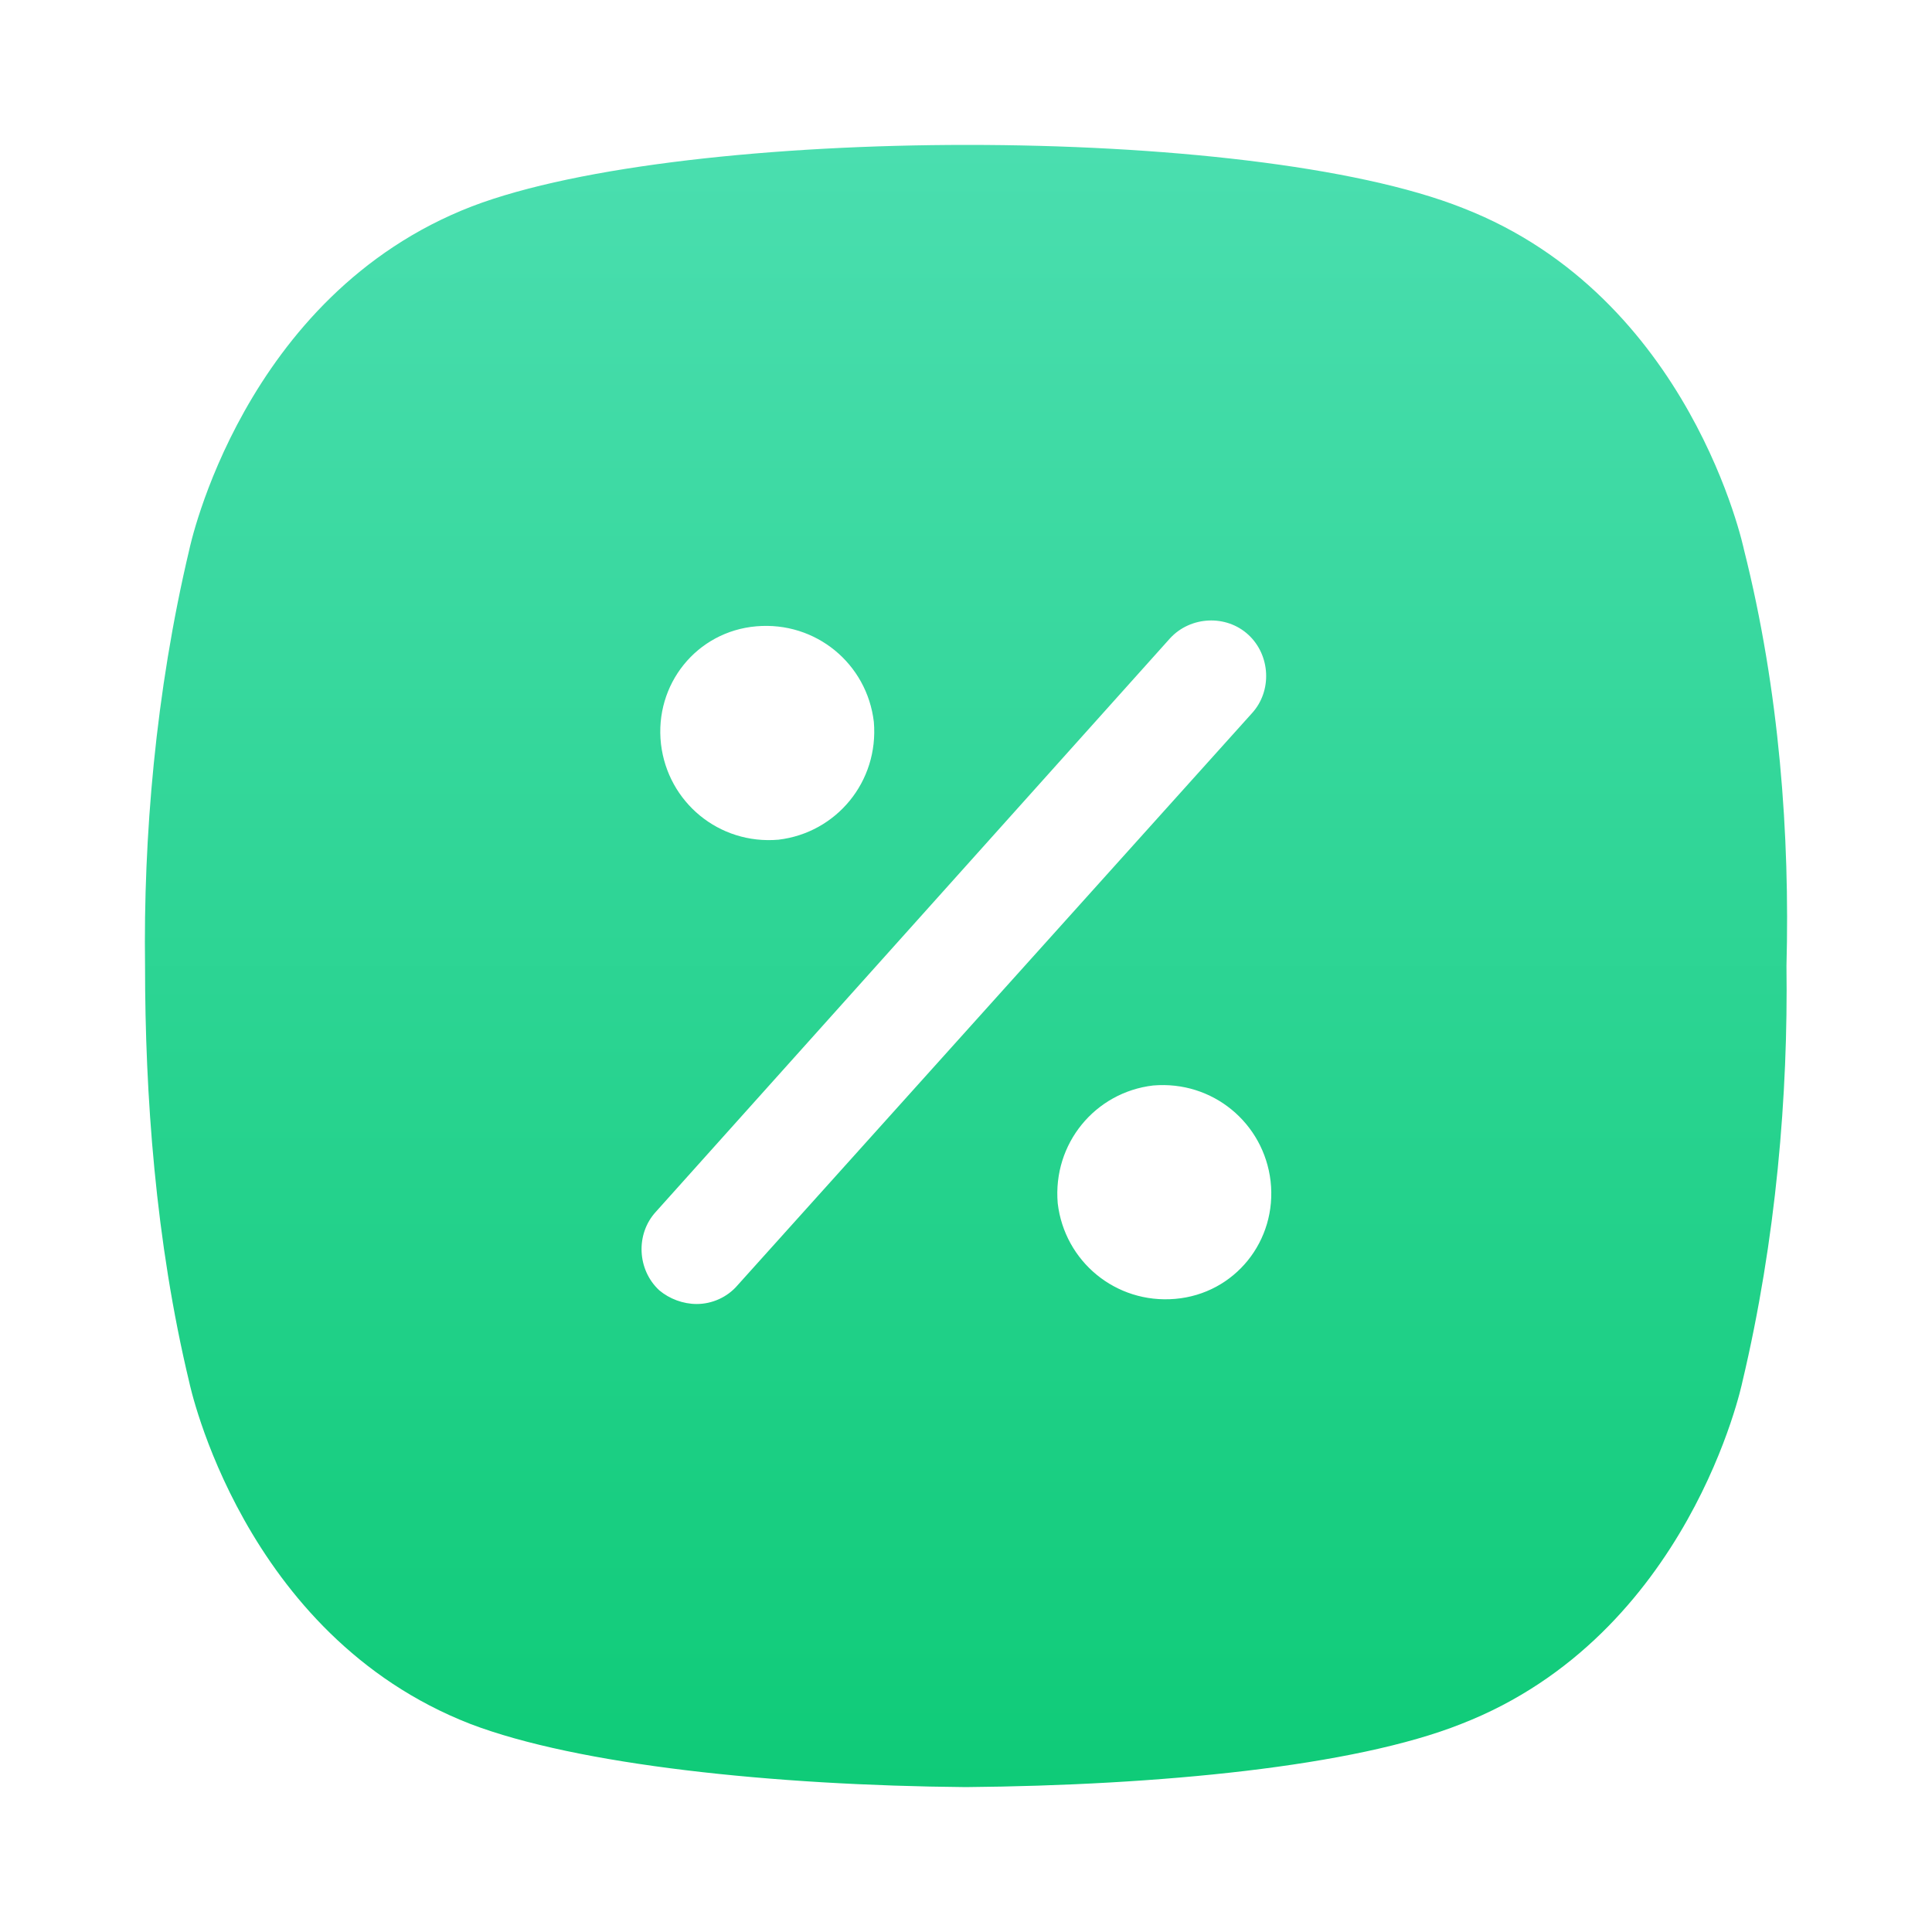 <?xml version="1.0" encoding="UTF-8"?>
<svg width="40px" height="40px" viewBox="0 0 40 40" version="1.1" xmlns="http://www.w3.org/2000/svg" xmlns:xlink="http://www.w3.org/1999/xlink">
    <!-- Generator: Sketch 49 (51002) - http://www.bohemiancoding.com/sketch -->
    <title>icons/percent-1</title>
    <desc>Created with Sketch.</desc>
    <defs>
        <linearGradient x1="50%" y1="0%" x2="50%" y2="100%" id="linearGradient-1">
            <stop stop-color="#4ADEAF" offset="0%"></stop>
            <stop stop-color="#0FCB78" offset="100%"></stop>
        </linearGradient>
    </defs>
    <g id="icons/percent-1" stroke="none" stroke-width="1" fill="none" fill-rule="evenodd">
        <g id="Group-10">
            <rect id="Rectangle-5" x="0" y="0" width="40" height="40"></rect>
            <path d="M36.106,11.376 C36.106,11.376 35.013,6.146 30.289,4.308 C28.068,3.424 24.014,3 20.03,3 C16.047,3 11.993,3.424 9.772,4.272 C5.013,6.11 3.92,11.376 3.92,11.376 C3.215,14.345 2.968,17.349 3.003,20 C3.003,22.651 3.215,25.69 3.92,28.624 C3.92,28.624 5.013,33.854 9.737,35.692 C11.958,36.541 16.012,36.965 19.995,37 C23.979,36.965 28.033,36.576 30.254,35.692 C34.978,33.854 36.071,28.624 36.071,28.624 C36.776,25.655 37.022,22.651 36.987,20 C37.058,17.314 36.846,14.31 36.106,11.376 Z M15.659,12.967 C16.893,12.861 17.951,13.744 18.092,14.946 C18.197,16.183 17.316,17.243 16.117,17.385 C14.884,17.491 13.826,16.607 13.685,15.405 C13.544,14.168 14.425,13.073 15.659,12.967 Z M15.271,26.609 C15.06,26.857 14.743,26.998 14.425,26.998 C14.143,26.998 13.861,26.892 13.65,26.715 C13.191,26.291 13.156,25.549 13.579,25.089 L24.226,13.214 C24.649,12.755 25.389,12.719 25.847,13.143 C26.306,13.568 26.341,14.31 25.918,14.769 L15.271,26.609 Z M24.331,26.892 C23.098,26.998 22.04,26.114 21.899,24.913 C21.793,23.676 22.674,22.615 23.873,22.474 C25.107,22.368 26.165,23.252 26.306,24.453 C26.447,25.69 25.565,26.786 24.331,26.892 Z" id="Shape" fill="url(#linearGradient-1)" fill-rule="nonzero"></path>
        </g>
    </g>
</svg>